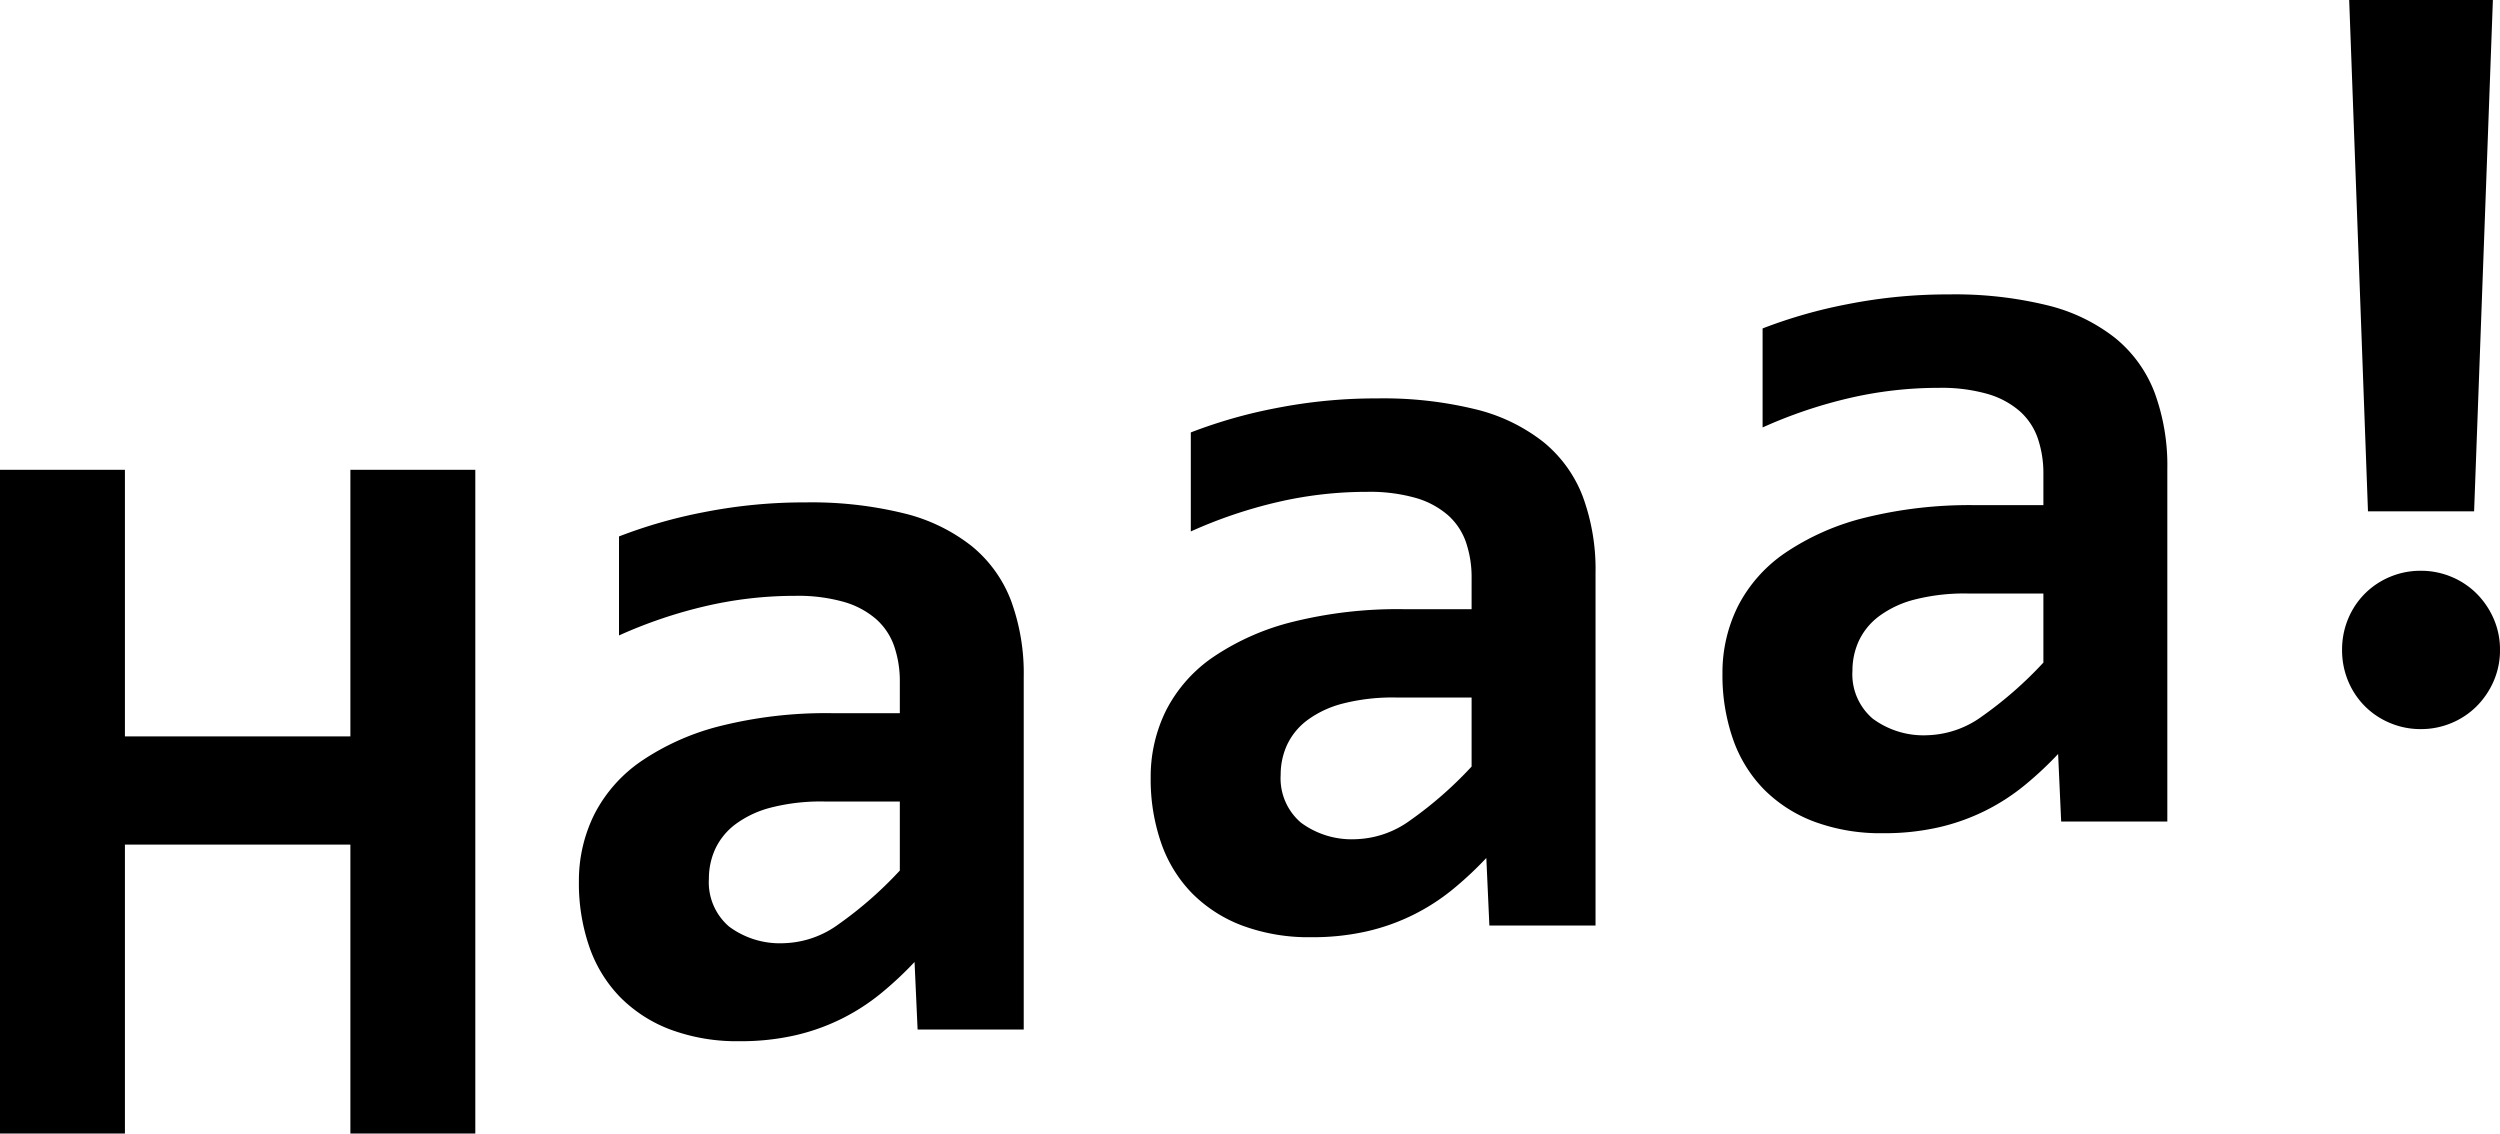 <svg xmlns="http://www.w3.org/2000/svg" width="240.391" height="108.994" viewBox="0 0 240.391 108.994"><path d="M-236.572,0V-27.783h-21.68V0h-12.012V-63.818h12.012v25.635h21.68V-63.818h12.012V0Zm54.541-10-.293-6.494a33.811,33.811,0,0,1-3.271,3.052,20.326,20.326,0,0,1-3.76,2.417,20.144,20.144,0,0,1-4.468,1.587,23.411,23.411,0,0,1-5.3.562A18.347,18.347,0,0,1-205.811-10a13.487,13.487,0,0,1-4.834-3.125,13.037,13.037,0,0,1-2.954-4.834,18.646,18.646,0,0,1-1-6.25A14.316,14.316,0,0,1-213.11-30.7a13.838,13.838,0,0,1,4.541-5.127,23.843,23.843,0,0,1,7.617-3.369,41.773,41.773,0,0,1,10.718-1.221h6.494V-43.4a10.394,10.394,0,0,0-.537-3.442,6.2,6.2,0,0,0-1.733-2.612,8.159,8.159,0,0,0-3.1-1.66A16.133,16.133,0,0,0-193.8-51.7a37.87,37.87,0,0,0-8.667,1,45.077,45.077,0,0,0-8.276,2.808v-9.521a47.445,47.445,0,0,1,8.228-2.344,49.569,49.569,0,0,1,9.692-.928,37.3,37.3,0,0,1,9.473,1.05,17.043,17.043,0,0,1,6.519,3.149,12.505,12.505,0,0,1,3.784,5.249,20.271,20.271,0,0,1,1.221,7.349V-10Zm-1.709-21.924h-7.275a19.321,19.321,0,0,0-5.127.586,9.818,9.818,0,0,0-3.418,1.611,6.311,6.311,0,0,0-1.929,2.368,6.822,6.822,0,0,0-.61,2.856,5.6,5.6,0,0,0,1.953,4.614,8.2,8.2,0,0,0,5.322,1.587,9.316,9.316,0,0,0,5.176-1.807,37.348,37.348,0,0,0,5.908-5.176ZM-127.051-20l-.293-6.494a33.811,33.811,0,0,1-3.271,3.052,20.326,20.326,0,0,1-3.76,2.417,20.144,20.144,0,0,1-4.468,1.587,23.411,23.411,0,0,1-5.3.562A18.347,18.347,0,0,1-150.83-20a13.487,13.487,0,0,1-4.834-3.125,13.037,13.037,0,0,1-2.954-4.834,18.646,18.646,0,0,1-1-6.25A14.316,14.316,0,0,1-158.13-40.7a13.838,13.838,0,0,1,4.541-5.127,23.843,23.843,0,0,1,7.617-3.369,41.773,41.773,0,0,1,10.718-1.221h6.494V-53.4a10.394,10.394,0,0,0-.537-3.442,6.2,6.2,0,0,0-1.733-2.612,8.159,8.159,0,0,0-3.1-1.66,16.133,16.133,0,0,0-4.687-.586,37.87,37.87,0,0,0-8.667,1,45.077,45.077,0,0,0-8.276,2.808v-9.521a47.445,47.445,0,0,1,8.228-2.344,49.569,49.569,0,0,1,9.692-.928,37.3,37.3,0,0,1,9.473,1.05,17.043,17.043,0,0,1,6.519,3.149,12.505,12.505,0,0,1,3.784,5.249,20.271,20.271,0,0,1,1.221,7.349V-20Zm-1.709-21.924h-7.275a19.321,19.321,0,0,0-5.127.586,9.818,9.818,0,0,0-3.418,1.611,6.311,6.311,0,0,0-1.929,2.368,6.822,6.822,0,0,0-.61,2.856,5.6,5.6,0,0,0,1.953,4.614,8.2,8.2,0,0,0,5.322,1.587,9.316,9.316,0,0,0,5.176-1.807,37.348,37.348,0,0,0,5.908-5.176ZM-72.07-30l-.293-6.494a33.811,33.811,0,0,1-3.271,3.052,20.326,20.326,0,0,1-3.76,2.417,20.144,20.144,0,0,1-4.468,1.587,23.411,23.411,0,0,1-5.3.562A18.347,18.347,0,0,1-95.85-30a13.487,13.487,0,0,1-4.834-3.125,13.037,13.037,0,0,1-2.954-4.834,18.645,18.645,0,0,1-1-6.25,14.316,14.316,0,0,1,1.489-6.494,13.838,13.838,0,0,1,4.541-5.127A23.843,23.843,0,0,1-90.991-59.2,41.773,41.773,0,0,1-80.273-60.42h6.494V-63.4a10.394,10.394,0,0,0-.537-3.442,6.2,6.2,0,0,0-1.733-2.612,8.159,8.159,0,0,0-3.1-1.66,16.133,16.133,0,0,0-4.687-.586,37.87,37.87,0,0,0-8.667,1,45.078,45.078,0,0,0-8.276,2.808v-9.521a47.445,47.445,0,0,1,8.228-2.344,49.569,49.569,0,0,1,9.692-.928,37.3,37.3,0,0,1,9.473,1.05,17.043,17.043,0,0,1,6.519,3.149,12.505,12.505,0,0,1,3.784,5.249,20.271,20.271,0,0,1,1.221,7.349V-30Zm-1.709-21.924h-7.275a19.321,19.321,0,0,0-5.127.586A9.818,9.818,0,0,0-89.6-49.727a6.311,6.311,0,0,0-1.929,2.368,6.822,6.822,0,0,0-.61,2.856,5.6,5.6,0,0,0,1.953,4.614A8.2,8.2,0,0,0-84.863-38.3a9.316,9.316,0,0,0,5.176-1.807,37.348,37.348,0,0,0,5.908-5.176Zm41.416-7.9H-42.568l-1.807-49.17h13.818Zm-5.127,5.713a7.534,7.534,0,0,1,2.954.586,7.488,7.488,0,0,1,2.417,1.611A7.825,7.825,0,0,1-30.483-49.5a7.393,7.393,0,0,1,.61,3,7.393,7.393,0,0,1-.61,3,7.825,7.825,0,0,1-1.636,2.417,7.488,7.488,0,0,1-2.417,1.611,7.534,7.534,0,0,1-2.954.586,7.534,7.534,0,0,1-2.954-.586,7.488,7.488,0,0,1-2.417-1.611,7.488,7.488,0,0,1-1.611-2.417,7.659,7.659,0,0,1-.586-3,7.659,7.659,0,0,1,.586-3,7.488,7.488,0,0,1,1.611-2.417,7.488,7.488,0,0,1,2.417-1.611A7.534,7.534,0,0,1-37.49-54.111Z" transform="translate(270.264 108.994)"/></svg>